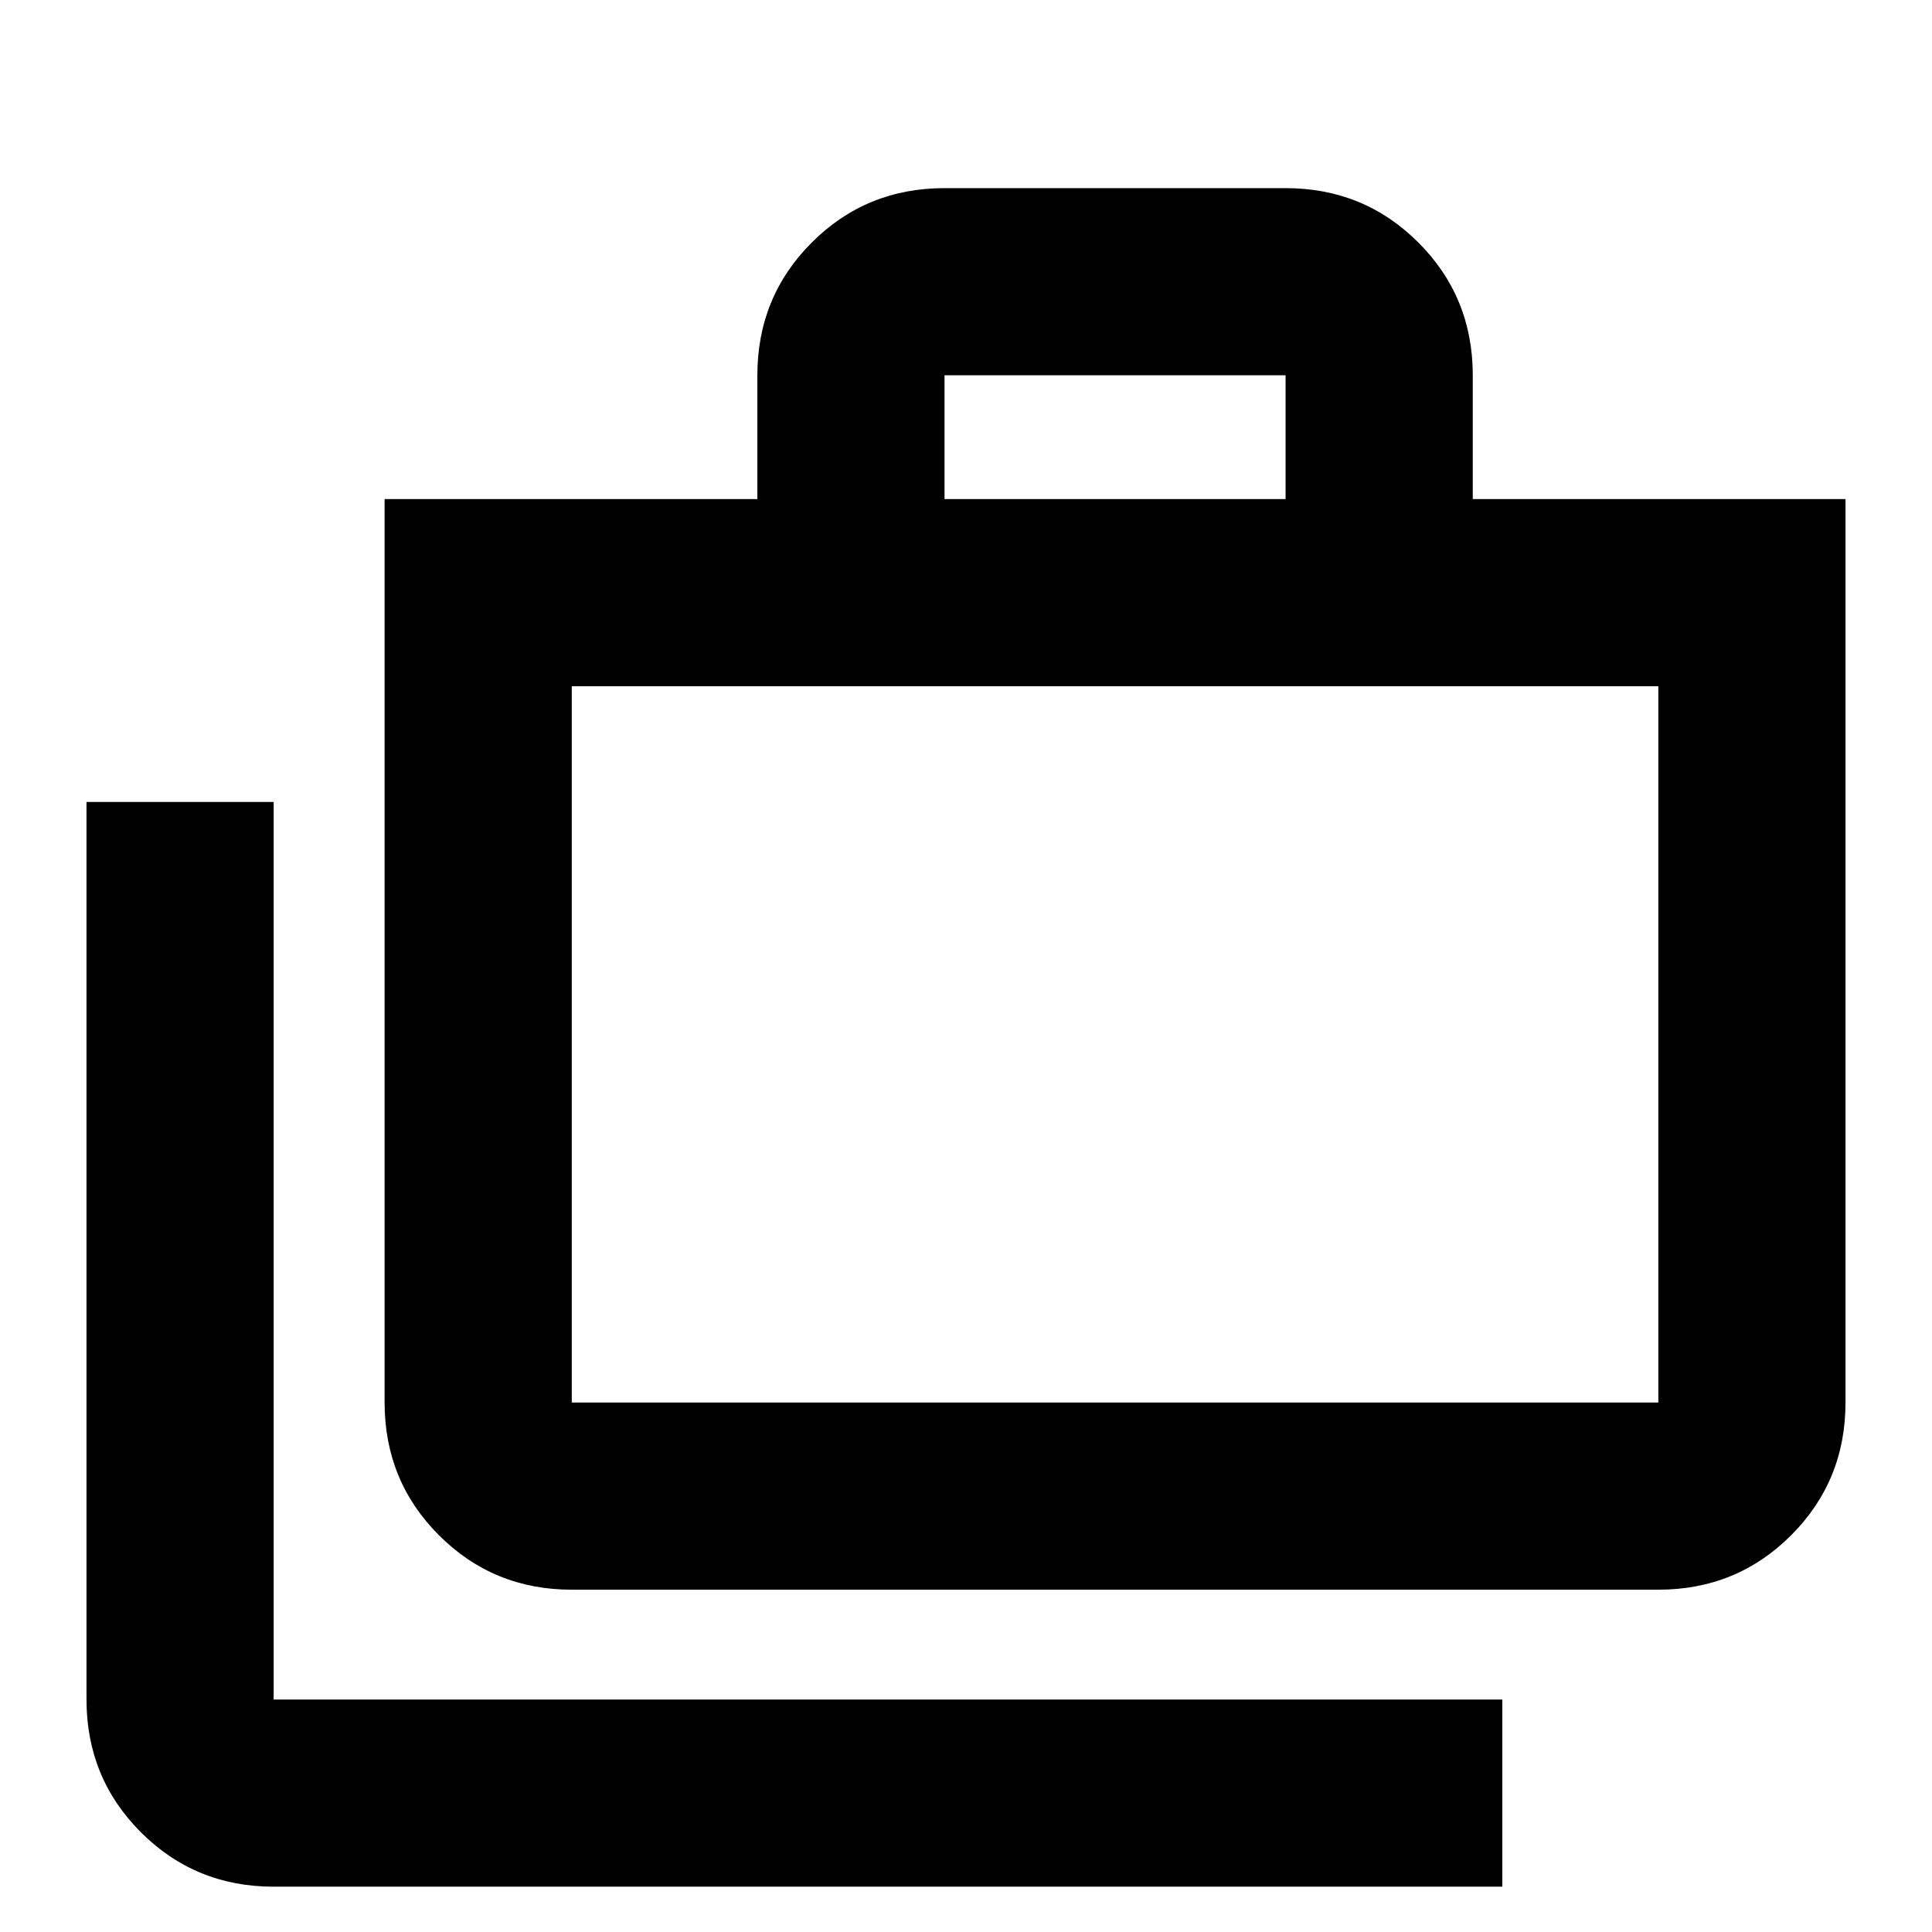 <svg xmlns="http://www.w3.org/2000/svg" height="20" viewBox="0 -960 960 960" width="20"><path d="M135.98-22.52q-38.94 0-65.97-27.03t-27.03-65.97v-446h93v446H746.5v93H135.98Zm148.13-147.57q-38.94 0-65.97-27.03-27.03-27.02-27.03-65.97V-712h185.22v-61.52q0-38.94 27.03-65.97 27.02-27.03 65.97-27.03H638.8q38.95 0 65.98 27.03t27.03 65.97V-712h185.21v448.91q0 38.95-27.03 65.97-27.03 27.03-65.97 27.03H284.11Zm0-93h539.91V-619H284.11v355.91ZM469.33-712H638.8v-61.52H469.33V-712ZM284.11-263.09V-619v355.91Z"/></svg>